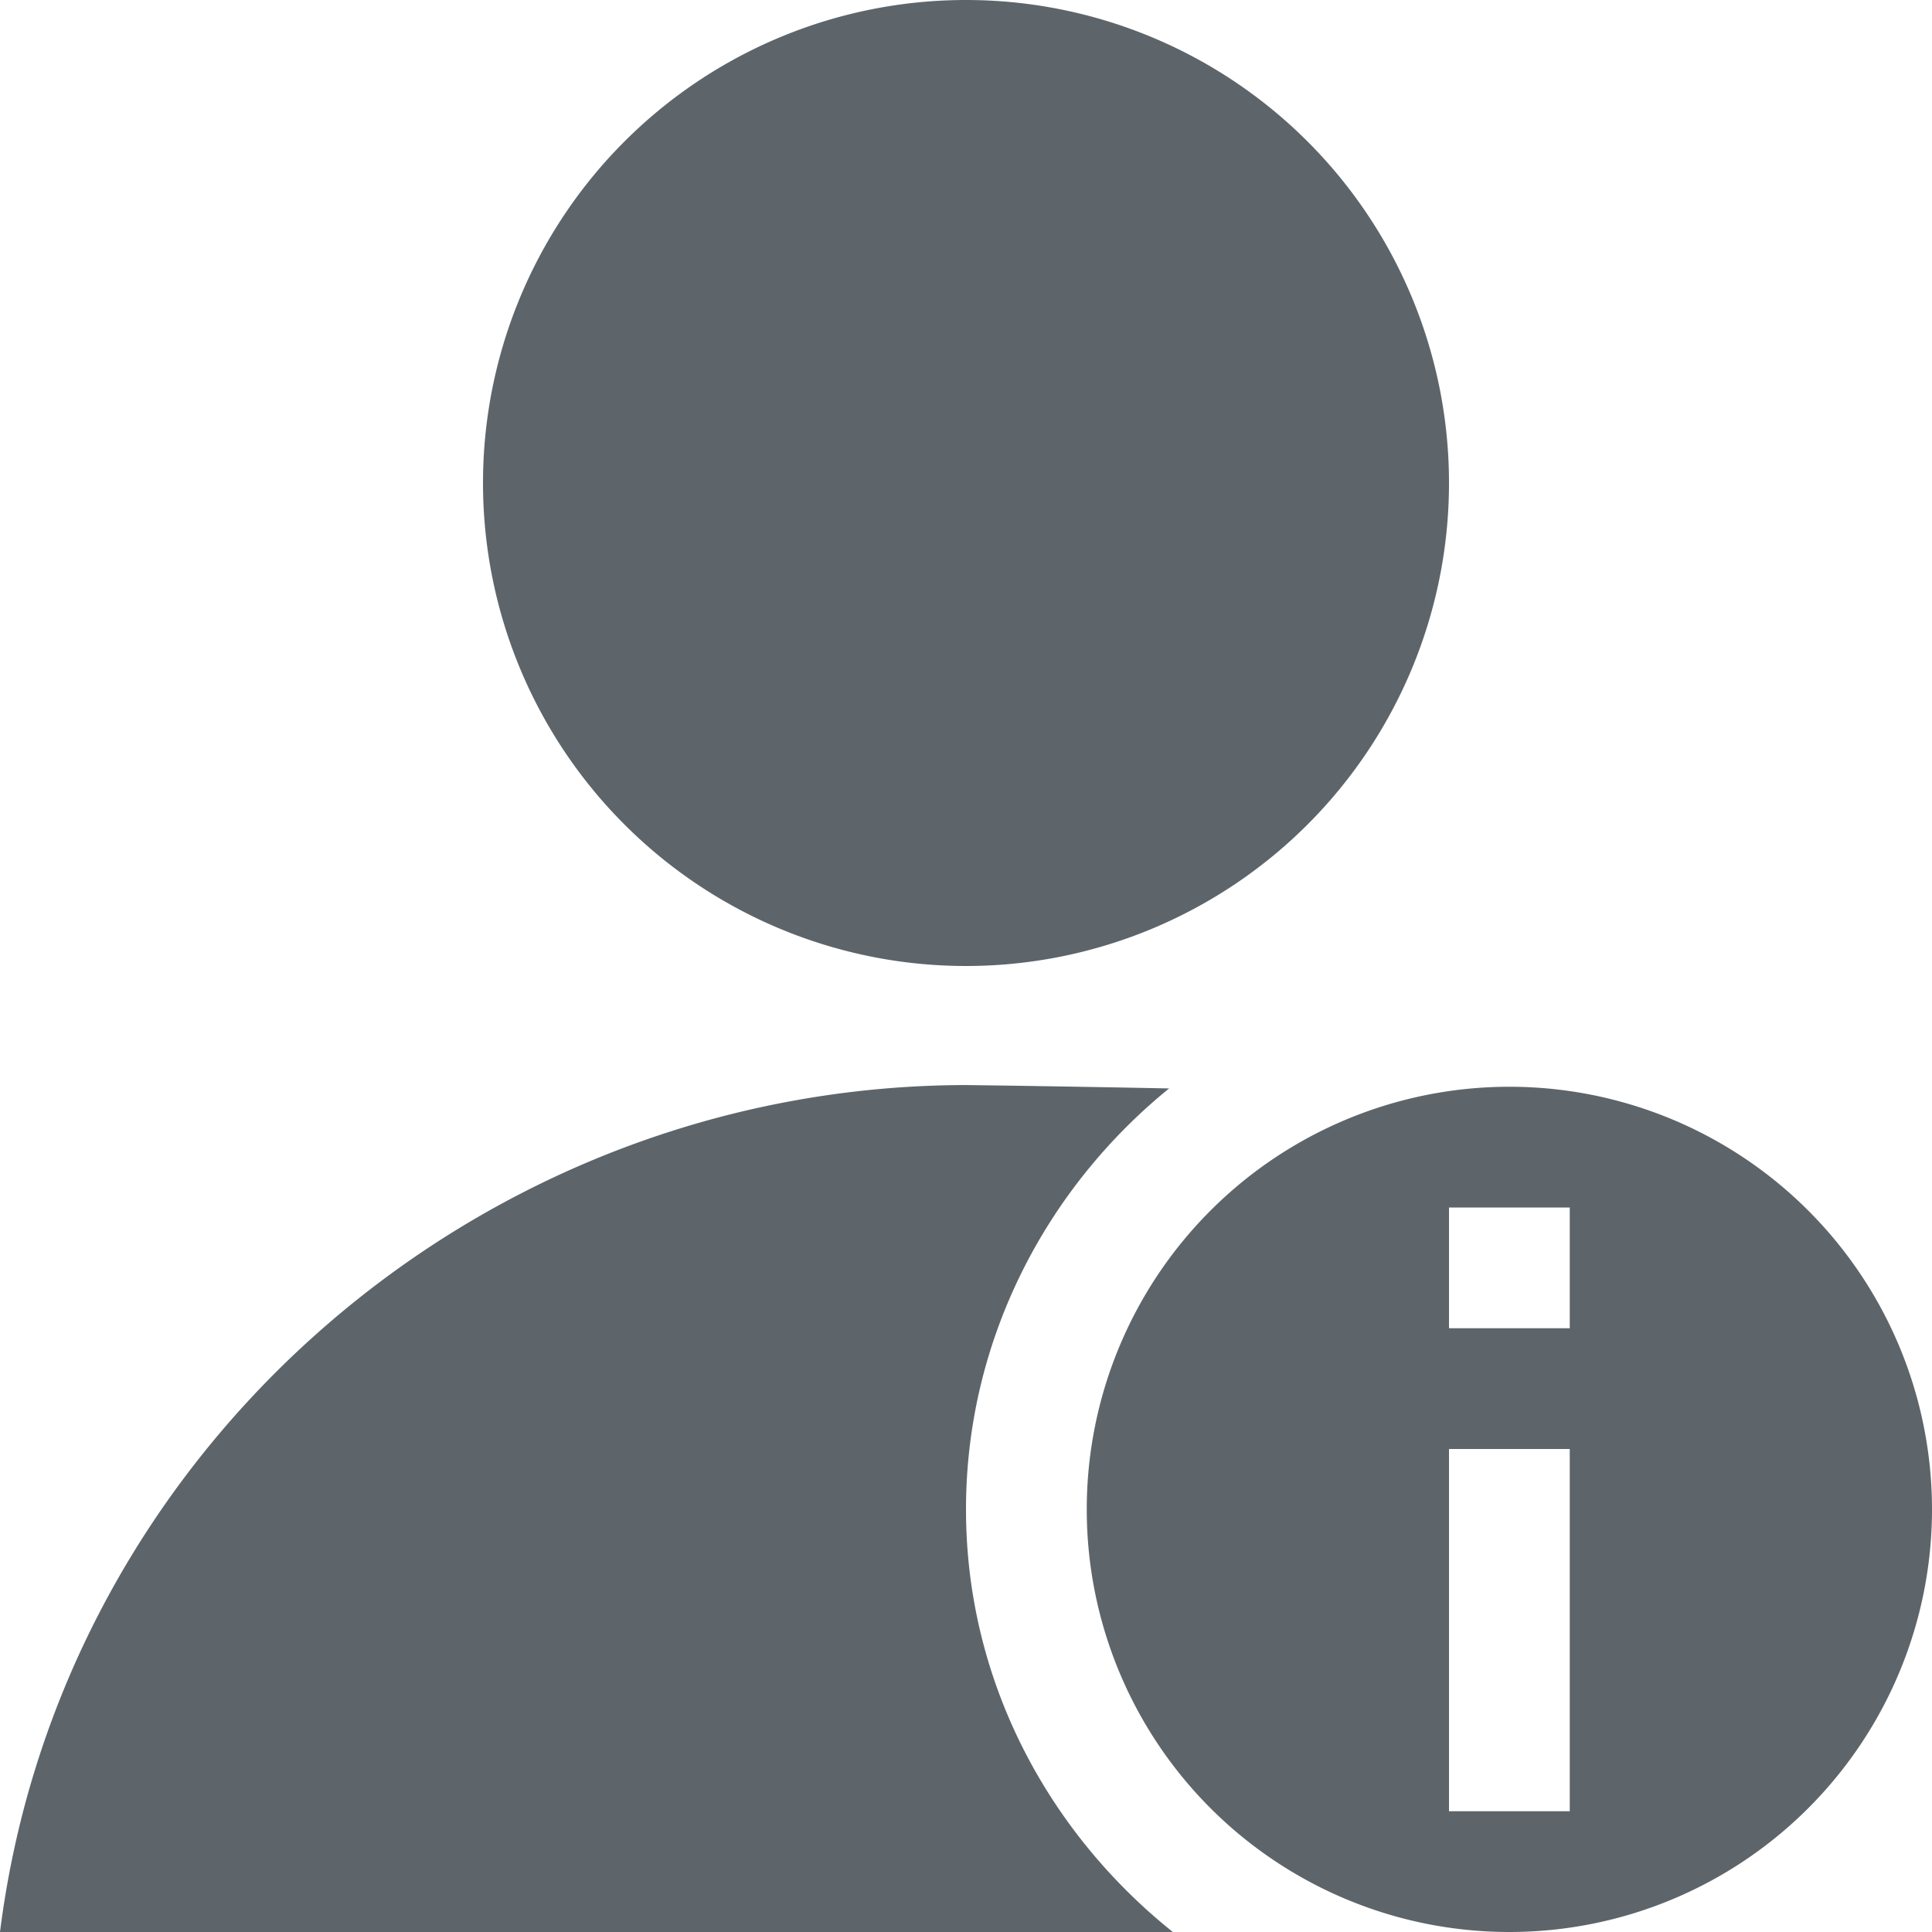 <svg xmlns="http://www.w3.org/2000/svg" width="16" height="16"><defs><style id="current-color-scheme" type="text/css"></style></defs><path d="M8 0a4 4 0 1 0 0 8 4 4 0 0 0 0-8zm0 8.986C3.972 8.991.503 12.004 0 16h9.713C8.679 15.173 8 13.918 8 12.5c0-1.403.665-2.66 1.682-3.486-.739-.015-1.495-.026-1.682-.028zM12.5 9A3.5 3.5 0 0 0 9 12.5a3.5 3.5 0 0 0 3.5 3.5 3.5 3.5 0 0 0 3.5-3.5A3.5 3.5 0 0 0 12.5 9zm-.5 1h1v1h-1v-1zm0 2h1v3h-1v-3z" fill="currentColor" color="#5d656b"/></svg>